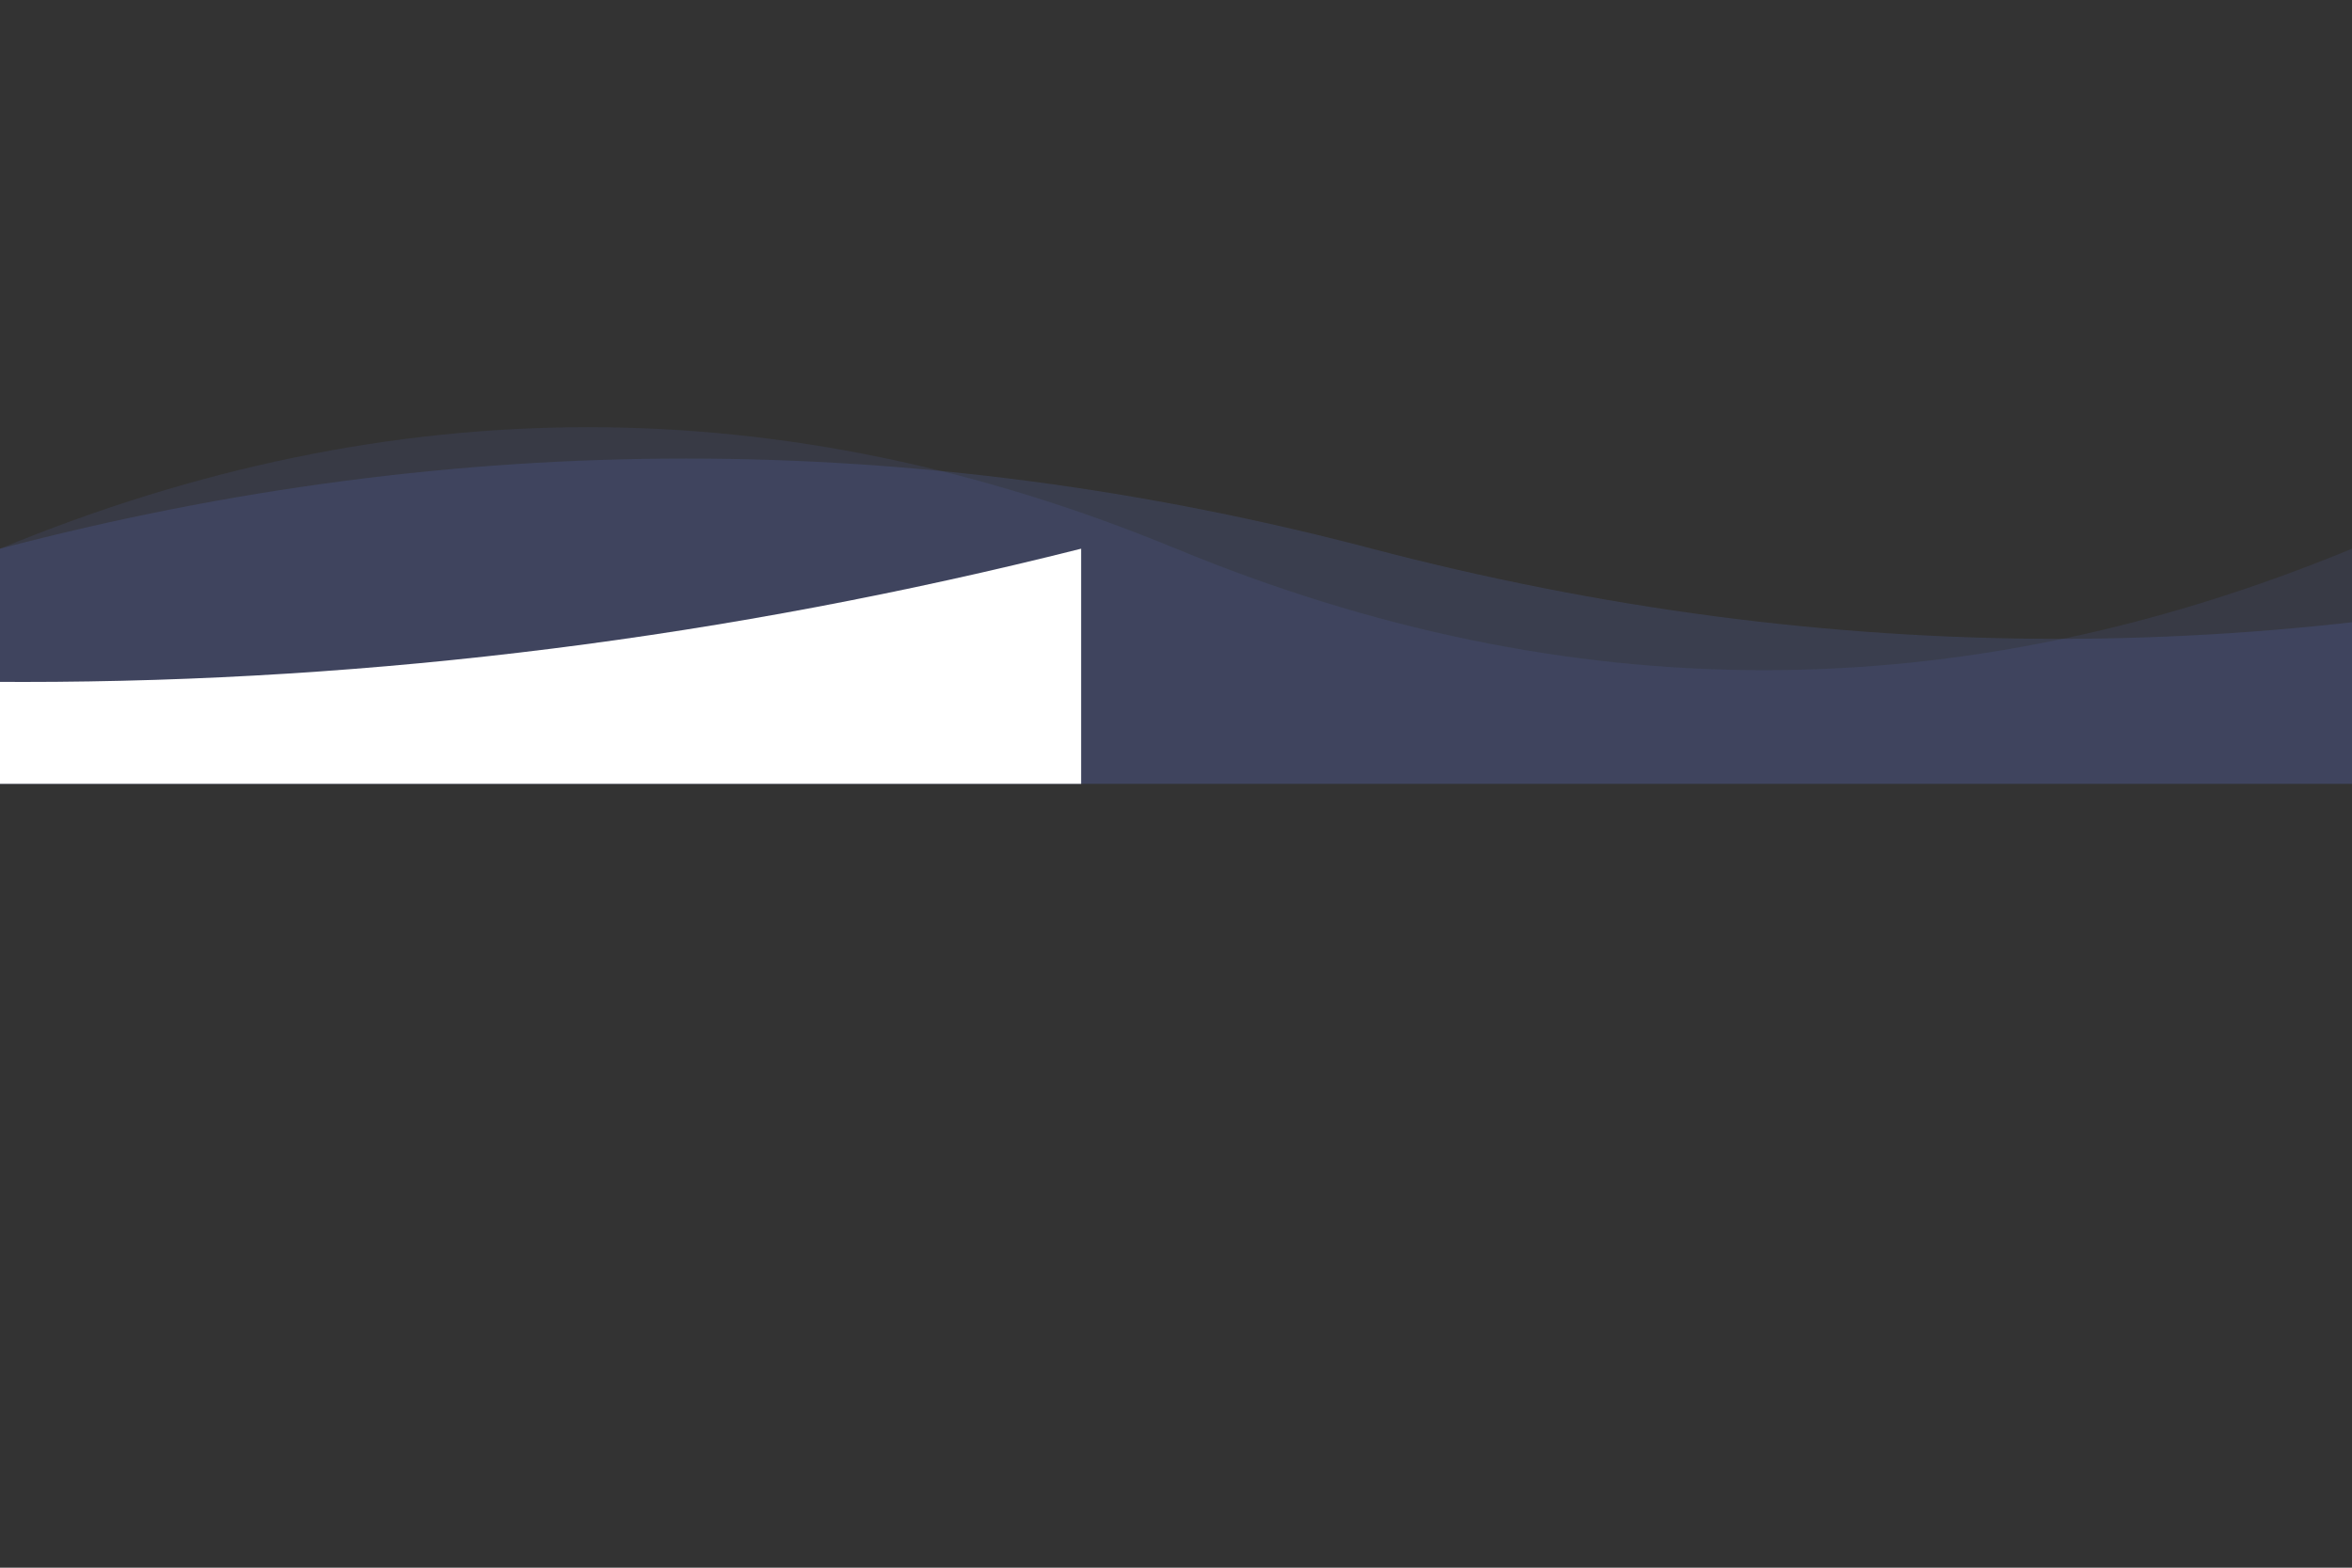 <svg xmlns="http://www.w3.org/2000/svg" xmlns:xlink="http://www.w3.org/1999/xlink" width="300" height="200">
    <rect width="100%" height="100%" fill="#333333" stroke="none"/>
    <g fill="rgba(106,127,239,0.1)">
        <path d="M 0 70 Q 75 39, 150 70 T 300 70 T 450 70 T 600 70 T 750 70 V 100 H 0 V 0"></path>
        <animateTransform attributeName="transform" attributeType="XML" type="translate" from="0" to="-100" dur="1.5s" repeatCount="indefinite"></animateTransform>
    </g>
    <g fill="rgba(106,127,239,0.15)">
        <path d="M 0 70 Q 87.5 47, 175 70 T 350 70 T 525 70 T 700 70 T 875 70 T 1050 70 V 100 H 0 V 0"></path>
        <animateTransform attributeName="transform" attributeType="XML" type="translate" from="0" to="-350" dur="3s" repeatCount="indefinite"></animateTransform>
    </g>
    <g fill="rgba(255,255,255,1)" transform="translate(-903.868 0)">
        <path d="M 0 70 Q 135 36, 270 70 T 540 70 T 810 70 T 1080 70 V 100 H 0 V 0" transform="translate(-38.232, 0)"></path>
        <animateTransform attributeName="transform" attributeType="XML" type="translate" from="0" to="-540" dur="2s" repeatCount="indefinite"></animateTransform>
    </g>
</svg>